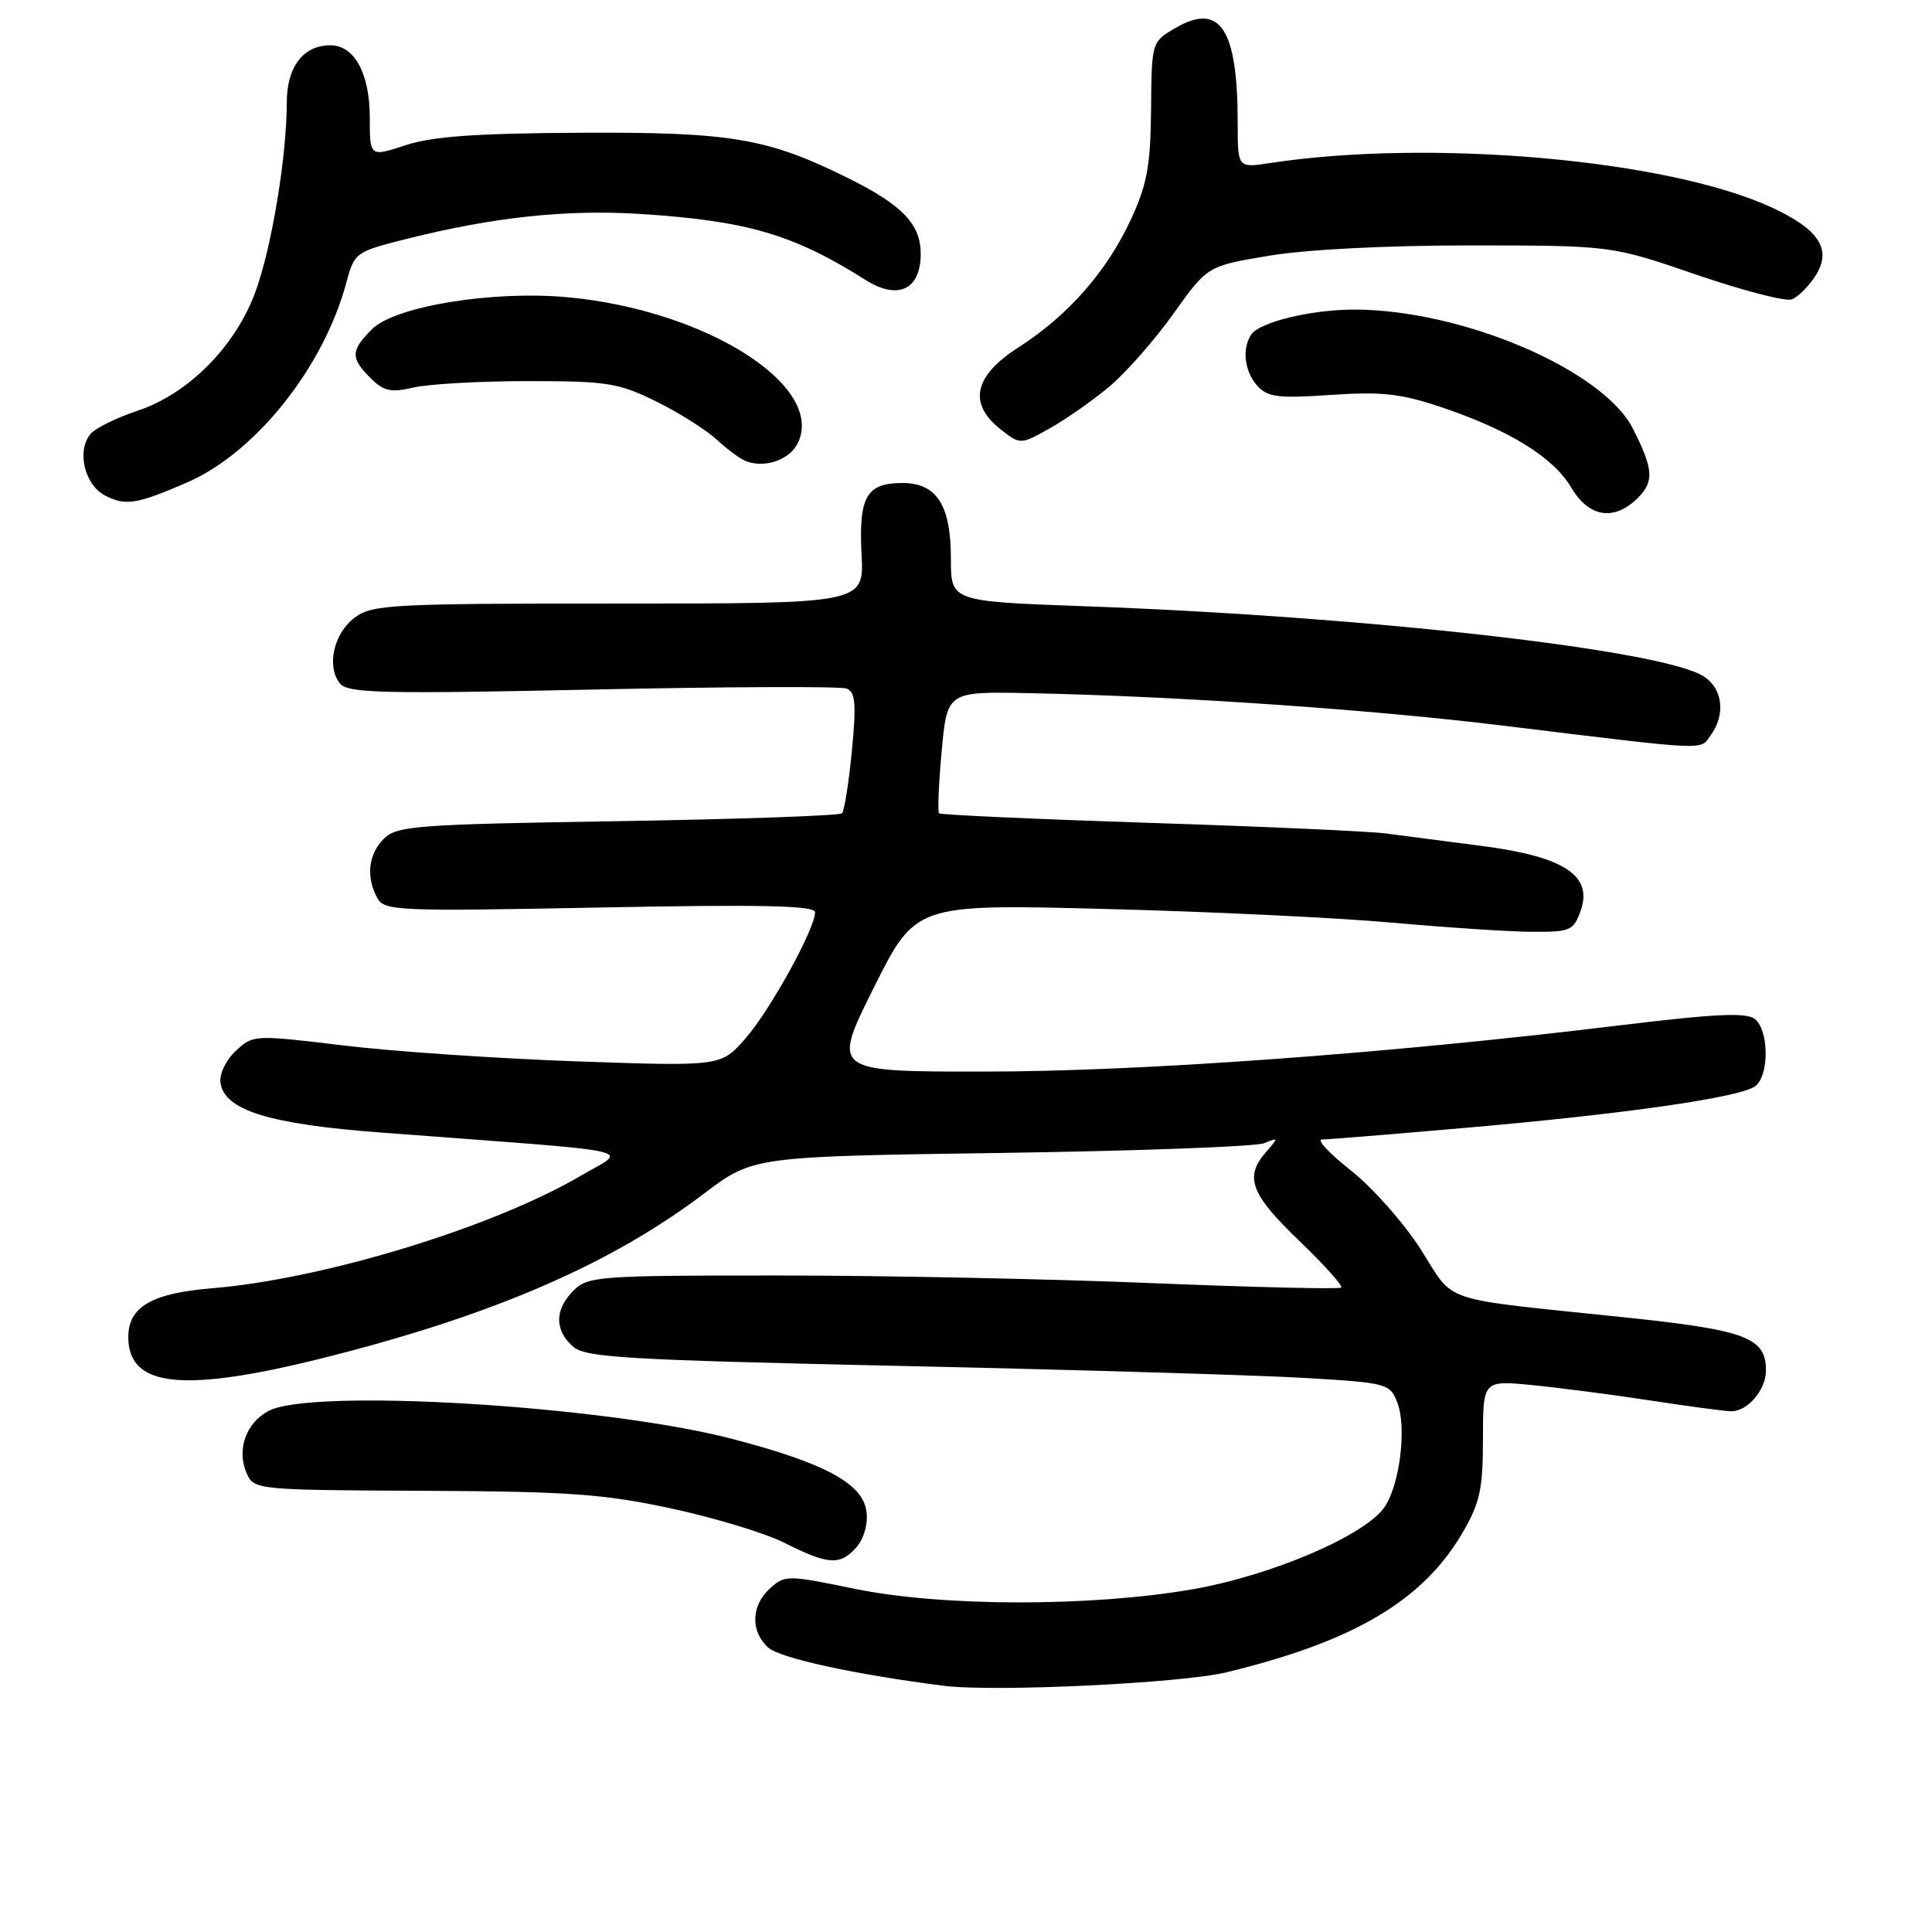 <?xml version="1.0" encoding="UTF-8" standalone="no"?>
<!DOCTYPE svg PUBLIC "-//W3C//DTD SVG 1.1//EN" "http://www.w3.org/Graphics/SVG/1.1/DTD/svg11.dtd" >
<svg xmlns="http://www.w3.org/2000/svg" xmlns:xlink="http://www.w3.org/1999/xlink" version="1.1" viewBox="0 0 256 256">
 <g >
 <path fill="currentColor"
d=" M 162.51 221.59 C 179.37 217.51 188.49 212.12 193.75 203.17 C 196.10 199.16 196.49 197.39 196.50 190.70 C 196.50 182.90 196.50 182.90 203.00 183.53 C 206.57 183.88 213.66 184.80 218.74 185.58 C 223.82 186.36 228.63 187.00 229.42 187.00 C 231.59 187.00 234.00 184.15 234.00 181.58 C 234.00 177.24 231.37 176.25 215.50 174.58 C 190.23 171.94 192.89 172.82 188.27 165.57 C 186.04 162.08 181.88 157.37 179.02 155.11 C 176.16 152.85 174.42 151.00 175.16 150.99 C 175.90 150.99 184.38 150.30 194.00 149.46 C 215.55 147.59 230.84 145.38 232.64 143.88 C 234.44 142.39 234.38 136.56 232.56 135.05 C 231.44 134.12 227.42 134.31 214.31 135.90 C 183.77 139.62 151.10 141.99 130.36 141.99 C 110.23 142.00 110.23 142.00 115.77 130.90 C 121.32 119.79 121.32 119.79 146.41 120.44 C 160.21 120.79 177.35 121.61 184.50 122.26 C 191.65 122.90 199.96 123.45 202.97 123.47 C 208.10 123.50 208.50 123.32 209.45 120.65 C 211.09 116.01 207.24 113.50 196.33 112.09 C 191.47 111.46 185.73 110.72 183.56 110.43 C 181.39 110.15 167.28 109.51 152.21 109.03 C 137.14 108.54 124.64 107.97 124.43 107.77 C 124.23 107.56 124.38 103.84 124.78 99.51 C 125.50 91.62 125.50 91.62 136.50 91.85 C 156.19 92.26 181.45 93.99 199.16 96.15 C 226.88 99.53 225.20 99.45 226.68 97.42 C 228.68 94.68 228.27 91.22 225.75 89.62 C 220.21 86.10 181.24 81.69 143.75 80.33 C 126.00 79.69 126.00 79.69 126.00 74.07 C 126.00 66.93 124.13 64.00 119.57 64.00 C 114.81 64.00 113.77 65.82 114.16 73.45 C 114.50 79.98 114.50 79.98 82.01 79.97 C 51.86 79.97 49.34 80.10 47.01 81.83 C 44.20 83.92 43.22 88.36 45.07 90.59 C 46.12 91.85 50.84 91.96 78.52 91.37 C 96.24 90.99 111.39 90.93 112.18 91.24 C 113.35 91.69 113.48 93.23 112.88 99.49 C 112.47 103.72 111.88 107.45 111.57 107.77 C 111.25 108.08 97.88 108.55 81.86 108.81 C 55.13 109.23 52.57 109.43 50.86 111.14 C 48.81 113.19 48.47 116.15 49.98 118.97 C 50.91 120.70 52.53 120.77 79.48 120.25 C 101.04 119.83 108.00 119.99 108.00 120.88 C 108.00 123.08 102.03 133.89 98.77 137.61 C 95.53 141.30 95.53 141.30 76.51 140.64 C 66.06 140.27 52.11 139.33 45.52 138.53 C 33.63 137.10 33.52 137.11 31.23 139.26 C 29.94 140.46 29.05 142.33 29.21 143.46 C 29.73 147.13 35.62 148.95 50.61 150.08 C 86.16 152.76 83.20 152.12 77.00 155.77 C 65.35 162.62 42.87 169.49 28.09 170.70 C 20.10 171.36 17.00 173.17 17.00 177.17 C 17.00 183.97 24.52 184.64 44.21 179.59 C 65.85 174.04 81.12 167.37 93.28 158.16 C 99.79 153.24 99.79 153.24 132.65 152.77 C 150.72 152.51 166.40 151.93 167.50 151.48 C 169.42 150.69 169.43 150.74 167.75 152.66 C 164.87 155.95 165.70 158.21 172.08 164.34 C 175.42 167.55 177.96 170.37 177.72 170.61 C 177.49 170.84 166.32 170.58 152.90 170.03 C 139.48 169.47 117.14 169.01 103.25 169.01 C 79.33 169.00 77.89 169.11 76.00 171.00 C 73.50 173.50 73.45 176.19 75.87 178.38 C 77.53 179.89 82.49 180.18 119.62 181.00 C 142.65 181.50 166.59 182.22 172.82 182.58 C 183.86 183.23 184.17 183.32 185.16 185.87 C 186.40 189.10 185.51 196.58 183.51 199.62 C 181.04 203.39 168.55 208.76 158.00 210.59 C 144.51 212.93 124.80 212.90 113.28 210.53 C 104.33 208.69 104.01 208.68 102.03 210.47 C 99.52 212.74 99.42 216.16 101.79 218.31 C 103.34 219.71 113.23 221.87 125.00 223.37 C 131.65 224.23 156.52 223.04 162.51 221.59 Z  M 113.42 205.09 C 114.44 203.96 115.02 202.02 114.82 200.35 C 114.39 196.60 109.35 193.87 96.98 190.65 C 79.96 186.23 41.28 183.91 35.57 186.96 C 32.55 188.58 31.32 192.16 32.71 195.28 C 33.65 197.39 34.15 197.44 56.09 197.54 C 75.25 197.62 80.01 197.96 88.90 199.87 C 94.61 201.09 101.36 203.14 103.90 204.41 C 109.73 207.35 111.28 207.46 113.42 205.09 Z  M 217.05 65.95 C 219.20 63.80 219.08 62.12 216.37 56.80 C 212.41 49.01 193.82 41.06 179.50 41.02 C 173.76 41.01 166.84 42.69 165.77 44.36 C 164.54 46.26 164.91 49.24 166.60 51.12 C 167.98 52.63 169.38 52.81 176.35 52.33 C 183.10 51.87 185.62 52.15 191.00 53.96 C 200.02 57.00 205.82 60.59 208.19 64.59 C 210.55 68.59 213.90 69.10 217.05 65.95 Z  M 24.75 63.95 C 33.84 60.02 42.88 48.69 45.89 37.45 C 46.95 33.48 47.12 33.36 53.74 31.69 C 65.43 28.75 75.09 27.72 85.00 28.36 C 99.04 29.27 105.15 31.07 114.70 37.10 C 118.99 39.81 122.00 38.38 122.00 33.64 C 122.00 29.72 119.59 27.19 112.50 23.66 C 101.75 18.31 96.95 17.49 77.00 17.59 C 63.11 17.66 57.32 18.07 53.75 19.24 C 49.00 20.80 49.00 20.80 49.00 15.62 C 49.00 9.74 46.97 6.00 43.77 6.00 C 40.18 6.00 38.00 8.87 38.00 13.58 C 38.00 20.78 35.96 33.04 33.79 38.82 C 31.11 45.99 24.92 52.20 18.24 54.42 C 15.44 55.35 12.64 56.73 12.00 57.49 C 10.11 59.77 11.21 64.31 14.00 65.70 C 16.68 67.05 18.13 66.81 24.75 63.95 Z  M 105.77 58.60 C 109.23 51.02 93.43 41.08 75.25 39.39 C 65.32 38.46 52.33 40.58 49.30 43.61 C 46.46 46.45 46.43 47.43 49.09 50.09 C 50.85 51.85 51.78 52.05 54.84 51.34 C 56.85 50.88 63.67 50.50 70.00 50.50 C 80.50 50.50 81.98 50.74 87.00 53.22 C 90.03 54.71 93.64 57.01 95.04 58.31 C 96.44 59.62 98.22 60.91 99.00 61.17 C 101.60 62.03 104.75 60.84 105.77 58.60 Z  M 147.07 51.16 C 149.25 49.32 153.05 44.99 155.51 41.53 C 160.00 35.24 160.00 35.24 168.25 33.87 C 173.19 33.05 183.92 32.51 195.00 32.52 C 213.50 32.53 213.50 32.53 224.73 36.38 C 230.91 38.50 236.62 39.98 237.42 39.67 C 238.23 39.36 239.62 37.99 240.51 36.62 C 242.82 33.10 241.08 30.38 234.65 27.44 C 220.86 21.12 189.49 18.37 168.25 21.61 C 164.00 22.26 164.00 22.26 164.00 16.26 C 164.00 3.80 161.67 0.26 155.75 3.71 C 152.60 5.55 152.60 5.55 152.52 14.53 C 152.45 21.98 152.00 24.45 149.83 29.12 C 146.65 35.98 141.52 41.82 134.95 46.03 C 129.04 49.82 128.25 53.48 132.60 56.90 C 135.20 58.94 135.20 58.94 139.16 56.72 C 141.33 55.50 144.89 53.00 147.07 51.16 Z "/>
</g>
</svg>